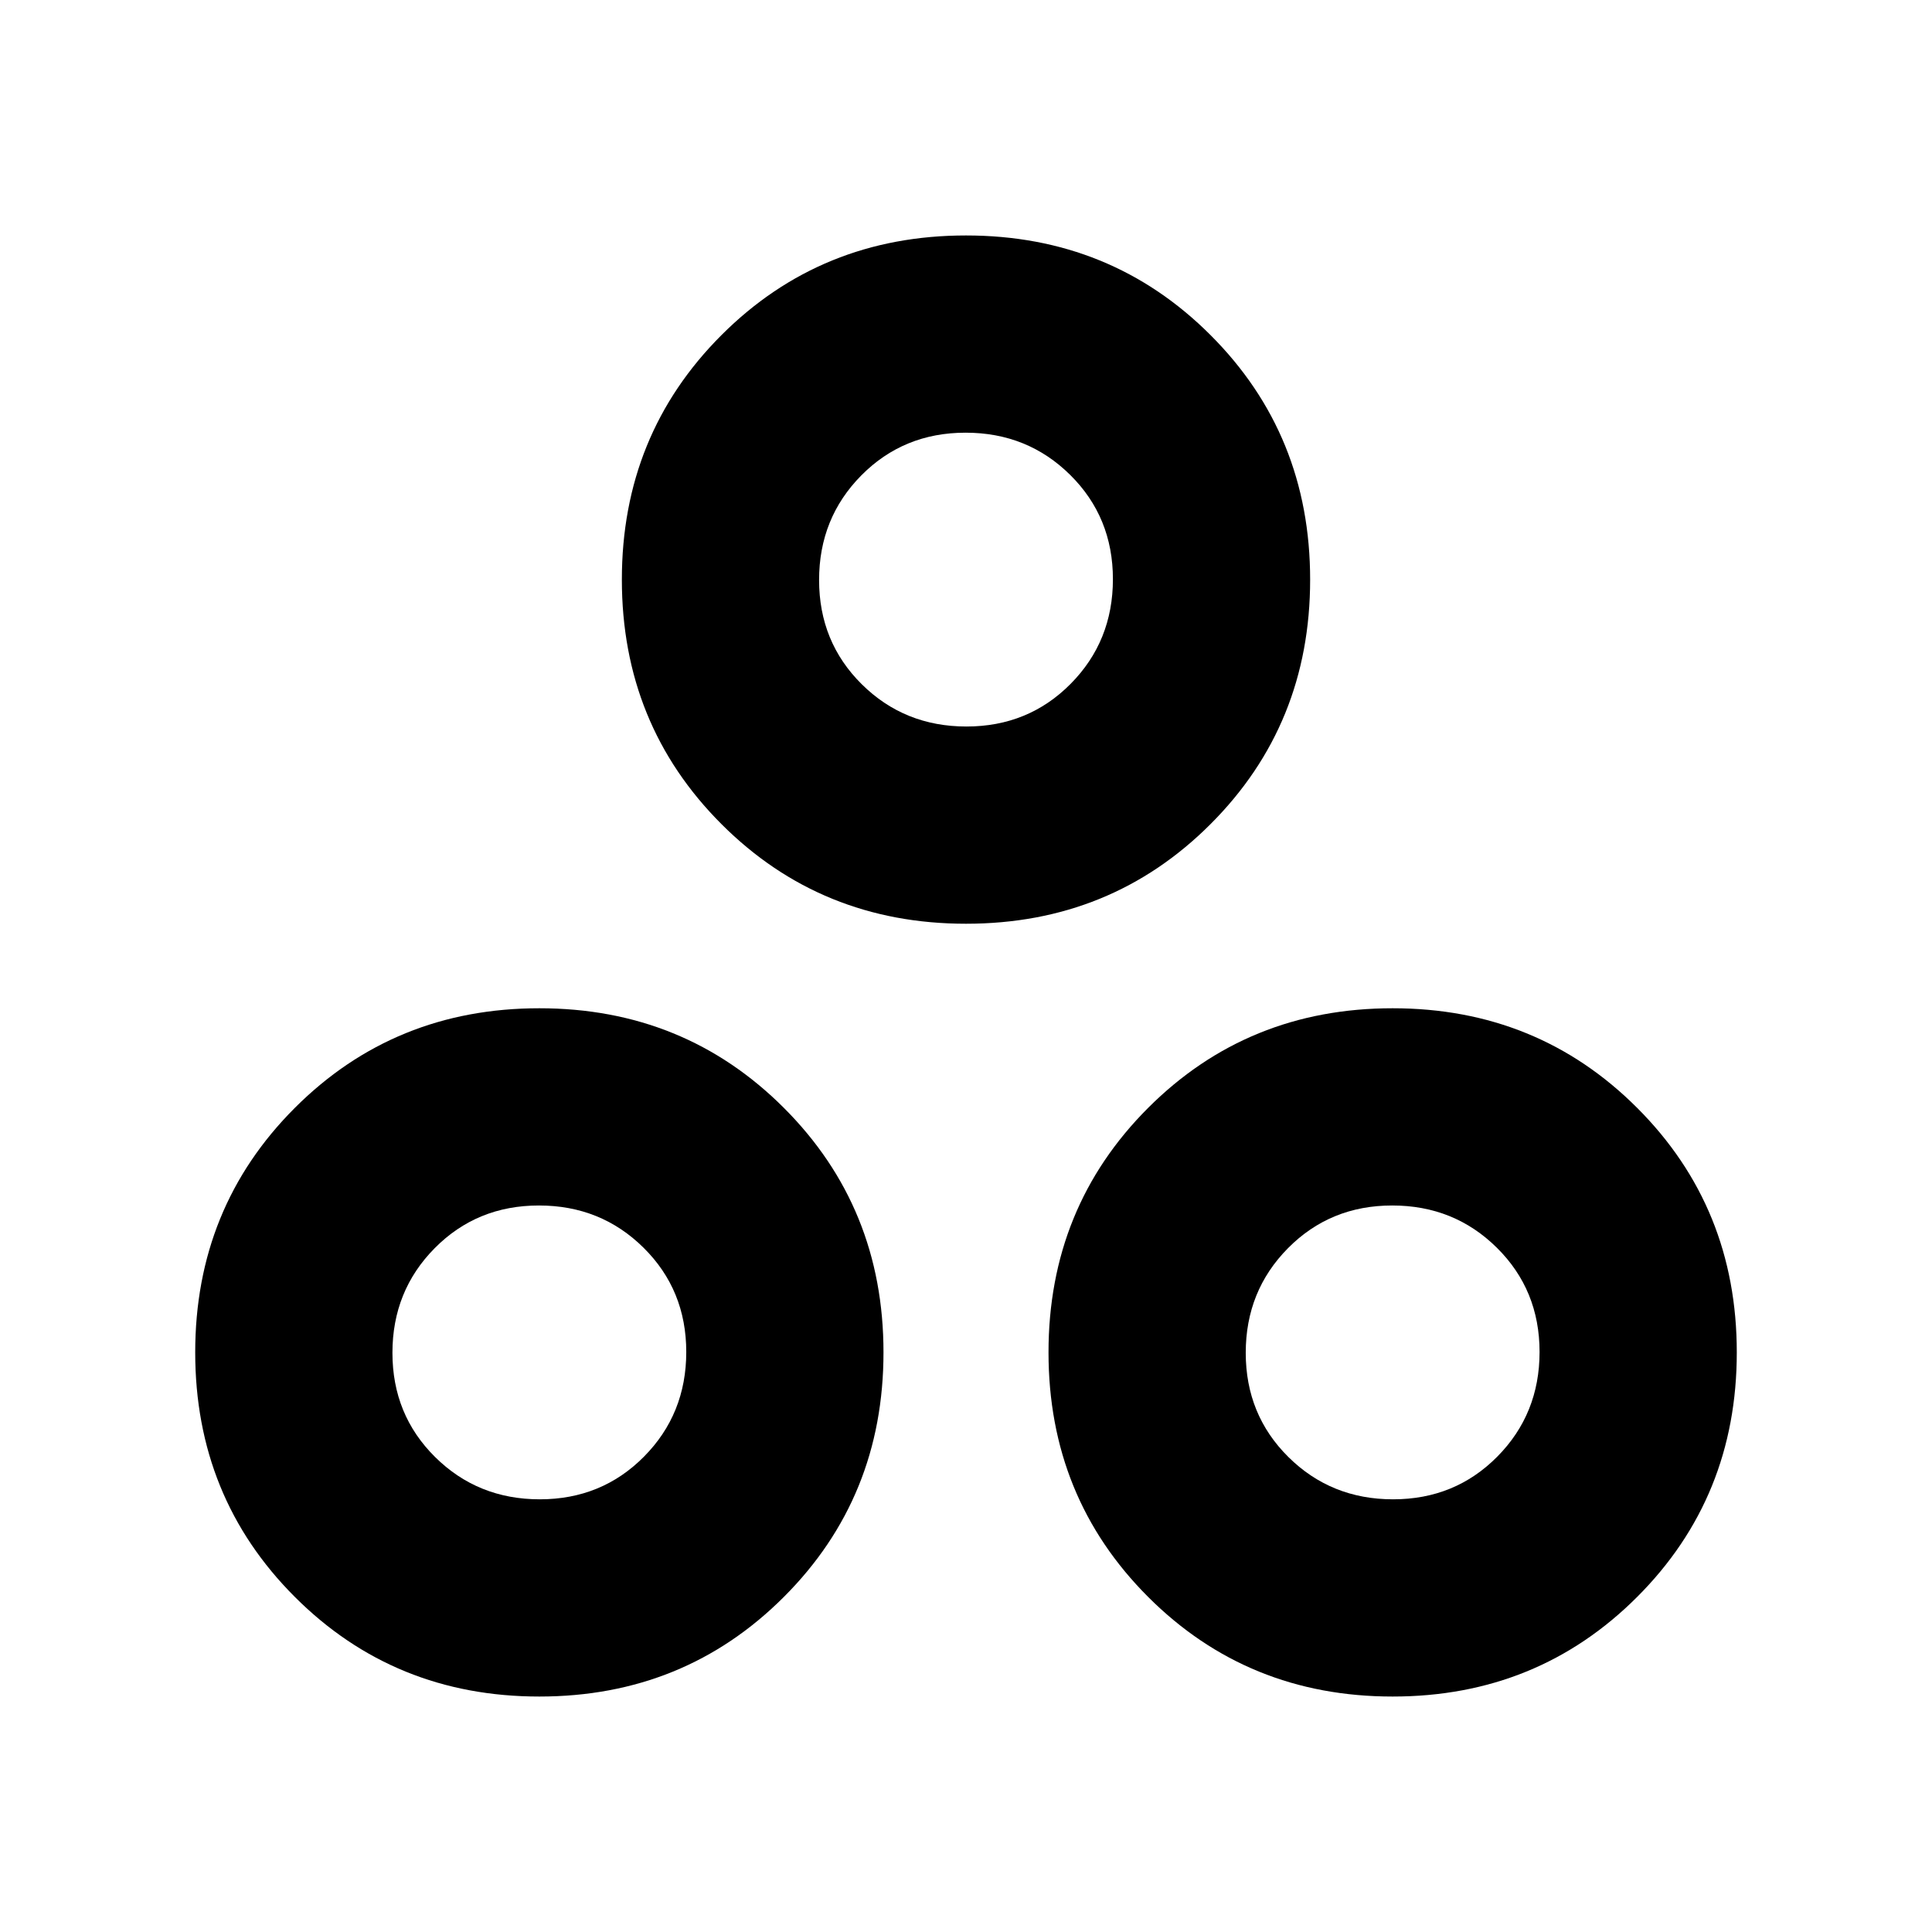 <svg xmlns="http://www.w3.org/2000/svg" height="20" viewBox="0 -960 960 960" width="20"><path d="M480-501q-72 0-121.5-49.5T309-672q0-72 49.5-121.5T480-843q72 0 121.5 49.5T651-672q0 72-49.5 121.5T480-501Zm.21-98Q511-599 532-620.21t21-52Q553-703 531.79-724t-52-21Q449-745 428-723.79t-21 52Q407-641 428.21-620t52 21ZM268-117q-72 0-121.5-49.5T97-288q0-72 49.5-121.5T268-459q72 0 121.5 49.5T439-288q0 72-49.5 121.5T268-117Zm.21-98Q299-215 320-236.21t21-52Q341-319 319.79-340t-52-21Q237-361 216-339.79t-21 52Q195-257 216.21-236t52 21ZM692-117q-72 0-121.5-49.5T521-288q0-72 49.5-121.5T692-459q72 0 121.5 49.5T863-288q0 72-49.5 121.5T692-117Zm.21-98Q723-215 744-236.21t21-52Q765-319 743.79-340t-52-21Q661-361 640-339.79t-21 52Q619-257 640.21-236t52 21ZM480-672ZM271-288Zm420 0Z"/></svg>